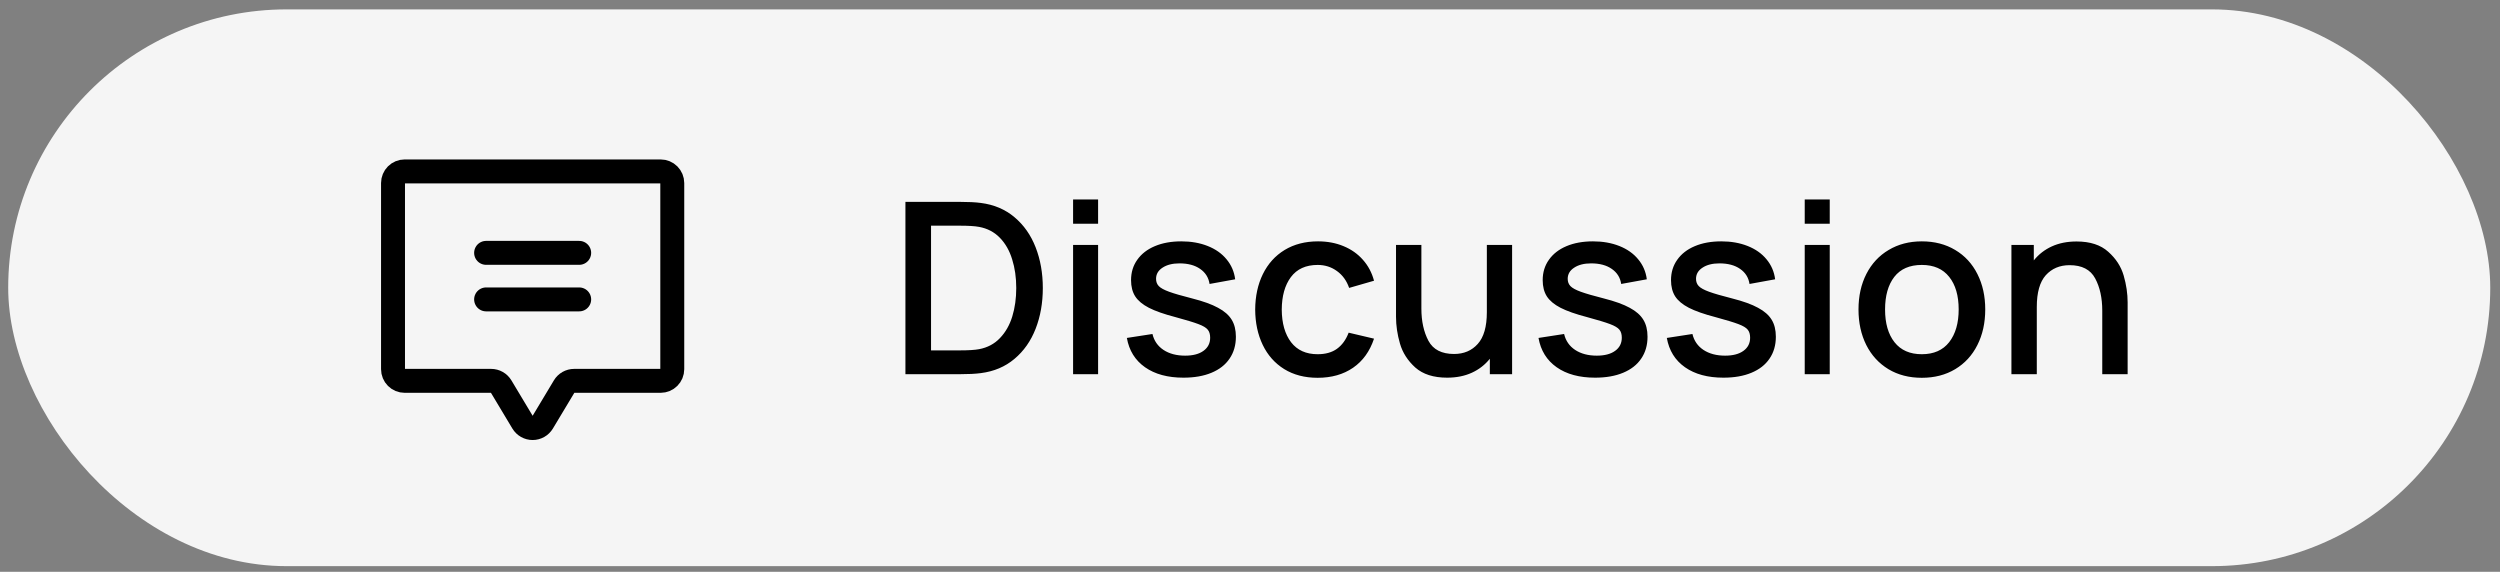 <svg width="188" height="43" viewBox="0 0 188 43" fill="none" xmlns="http://www.w3.org/2000/svg">
<rect x="0" y="0" width="188" height="43" fill="#808080" stroke="none"/>
<rect x="0.617" y="0.706" width="186.65" height="41.868" rx="20.934" fill="#F5F5F5"/>
<path d="M68.088 28.14V15.18H72.147C72.819 15.18 73.356 15.207 73.758 15.261C74.748 15.387 75.591 15.744 76.287 16.332C76.989 16.92 77.52 17.676 77.88 18.6C78.24 19.524 78.42 20.544 78.42 21.66C78.42 22.776 78.24 23.796 77.88 24.72C77.52 25.644 76.989 26.4 76.287 26.988C75.591 27.576 74.748 27.933 73.758 28.059C73.356 28.113 72.819 28.14 72.147 28.14H68.088ZM72.147 26.349C72.813 26.349 73.305 26.319 73.623 26.259C74.259 26.139 74.784 25.86 75.198 25.422C75.618 24.984 75.927 24.441 76.125 23.793C76.323 23.145 76.422 22.434 76.422 21.66C76.422 20.874 76.32 20.157 76.116 19.509C75.918 18.855 75.609 18.312 75.189 17.88C74.769 17.448 74.247 17.175 73.623 17.061C73.305 17.001 72.813 16.971 72.147 16.971H70.014V26.349H72.147ZM82.577 16.827H80.696V15H82.577V16.827ZM82.577 28.14H80.696V18.42H82.577V28.14ZM88.996 28.401C87.814 28.401 86.852 28.14 86.108 27.618C85.364 27.096 84.907 26.361 84.74 25.413L86.665 25.116C86.785 25.626 87.061 26.025 87.493 26.313C87.931 26.601 88.475 26.745 89.123 26.745C89.71 26.745 90.169 26.625 90.499 26.385C90.835 26.145 91.004 25.815 91.004 25.395C91.004 25.137 90.944 24.936 90.823 24.792C90.704 24.642 90.466 24.501 90.112 24.369C89.764 24.237 89.192 24.063 88.394 23.847C87.541 23.625 86.876 23.391 86.395 23.145C85.921 22.899 85.579 22.614 85.37 22.29C85.159 21.96 85.055 21.552 85.055 21.066C85.055 20.484 85.21 19.974 85.522 19.536C85.835 19.092 86.275 18.75 86.846 18.51C87.415 18.27 88.079 18.15 88.835 18.15C89.573 18.15 90.236 18.267 90.823 18.501C91.412 18.735 91.882 19.068 92.237 19.5C92.597 19.932 92.812 20.433 92.885 21.003L90.959 21.354C90.886 20.874 90.65 20.496 90.248 20.22C89.852 19.944 89.335 19.806 88.7 19.806C88.171 19.806 87.746 19.914 87.421 20.13C87.097 20.34 86.936 20.619 86.936 20.967C86.936 21.189 87.004 21.372 87.142 21.516C87.281 21.66 87.538 21.801 87.916 21.939C88.294 22.077 88.874 22.245 89.653 22.443C90.481 22.653 91.129 22.887 91.597 23.145C92.072 23.397 92.413 23.697 92.624 24.045C92.834 24.387 92.939 24.813 92.939 25.323C92.939 25.959 92.779 26.508 92.462 26.97C92.15 27.432 91.697 27.786 91.103 28.032C90.514 28.278 89.812 28.401 88.996 28.401ZM99.088 28.41C98.116 28.41 97.276 28.191 96.568 27.753C95.866 27.315 95.329 26.709 94.957 25.935C94.585 25.161 94.396 24.276 94.39 23.28C94.396 22.278 94.588 21.39 94.966 20.616C95.35 19.836 95.896 19.23 96.604 18.798C97.318 18.366 98.155 18.15 99.115 18.15C99.817 18.15 100.456 18.27 101.032 18.51C101.614 18.75 102.1 19.092 102.49 19.536C102.886 19.98 103.165 20.505 103.327 21.111L101.455 21.651C101.269 21.111 100.963 20.688 100.537 20.382C100.117 20.076 99.634 19.923 99.088 19.923C98.2 19.923 97.528 20.229 97.072 20.841C96.622 21.447 96.394 22.26 96.388 23.28C96.394 24.312 96.628 25.131 97.09 25.737C97.552 26.337 98.218 26.637 99.088 26.637C99.676 26.637 100.159 26.502 100.537 26.232C100.921 25.956 101.215 25.551 101.419 25.017L103.327 25.467C103.009 26.421 102.484 27.15 101.752 27.654C101.02 28.158 100.132 28.41 99.088 28.41ZM111.811 18.42H113.71V28.14H112.036V26.979C111.67 27.435 111.217 27.786 110.677 28.032C110.137 28.278 109.519 28.401 108.823 28.401C107.803 28.401 107.005 28.146 106.429 27.636C105.859 27.12 105.475 26.52 105.277 25.836C105.079 25.152 104.98 24.48 104.98 23.82V18.42H106.888V23.199C106.888 24.153 107.065 24.963 107.419 25.629C107.773 26.289 108.415 26.619 109.345 26.619C110.083 26.619 110.677 26.367 111.127 25.863C111.583 25.359 111.811 24.564 111.811 23.478V18.42ZM119.952 28.401C118.77 28.401 117.807 28.14 117.063 27.618C116.319 27.096 115.863 26.361 115.695 25.413L117.621 25.116C117.741 25.626 118.017 26.025 118.449 26.313C118.887 26.601 119.43 26.745 120.078 26.745C120.666 26.745 121.125 26.625 121.455 26.385C121.791 26.145 121.959 25.815 121.959 25.395C121.959 25.137 121.899 24.936 121.779 24.792C121.659 24.642 121.422 24.501 121.068 24.369C120.72 24.237 120.147 24.063 119.349 23.847C118.497 23.625 117.831 23.391 117.351 23.145C116.877 22.899 116.535 22.614 116.325 22.29C116.115 21.96 116.01 21.552 116.01 21.066C116.01 20.484 116.166 19.974 116.478 19.536C116.79 19.092 117.231 18.75 117.801 18.51C118.371 18.27 119.034 18.15 119.79 18.15C120.528 18.15 121.191 18.267 121.779 18.501C122.367 18.735 122.838 19.068 123.192 19.5C123.552 19.932 123.768 20.433 123.84 21.003L121.914 21.354C121.842 20.874 121.605 20.496 121.203 20.22C120.807 19.944 120.291 19.806 119.655 19.806C119.127 19.806 118.701 19.914 118.377 20.13C118.053 20.34 117.891 20.619 117.891 20.967C117.891 21.189 117.96 21.372 118.098 21.516C118.236 21.66 118.494 21.801 118.872 21.939C119.25 22.077 119.829 22.245 120.609 22.443C121.437 22.653 122.085 22.887 122.553 23.145C123.027 23.397 123.369 23.697 123.579 24.045C123.789 24.387 123.894 24.813 123.894 25.323C123.894 25.959 123.735 26.508 123.417 26.97C123.105 27.432 122.652 27.786 122.058 28.032C121.47 28.278 120.768 28.401 119.952 28.401ZM129.602 28.401C128.42 28.401 127.457 28.14 126.713 27.618C125.969 27.096 125.513 26.361 125.345 25.413L127.271 25.116C127.391 25.626 127.667 26.025 128.099 26.313C128.537 26.601 129.08 26.745 129.728 26.745C130.316 26.745 130.775 26.625 131.105 26.385C131.441 26.145 131.609 25.815 131.609 25.395C131.609 25.137 131.549 24.936 131.429 24.792C131.309 24.642 131.072 24.501 130.718 24.369C130.37 24.237 129.797 24.063 128.999 23.847C128.147 23.625 127.481 23.391 127.001 23.145C126.527 22.899 126.185 22.614 125.975 22.29C125.765 21.96 125.66 21.552 125.66 21.066C125.66 20.484 125.816 19.974 126.128 19.536C126.44 19.092 126.881 18.75 127.451 18.51C128.021 18.27 128.684 18.15 129.44 18.15C130.178 18.15 130.841 18.267 131.429 18.501C132.017 18.735 132.488 19.068 132.842 19.5C133.202 19.932 133.418 20.433 133.49 21.003L131.564 21.354C131.492 20.874 131.255 20.496 130.853 20.22C130.457 19.944 129.941 19.806 129.305 19.806C128.777 19.806 128.351 19.914 128.027 20.13C127.703 20.34 127.541 20.619 127.541 20.967C127.541 21.189 127.61 21.372 127.748 21.516C127.886 21.66 128.144 21.801 128.522 21.939C128.9 22.077 129.479 22.245 130.259 22.443C131.087 22.653 131.735 22.887 132.203 23.145C132.677 23.397 133.019 23.697 133.229 24.045C133.439 24.387 133.544 24.813 133.544 25.323C133.544 25.959 133.385 26.508 133.067 26.97C132.755 27.432 132.302 27.786 131.708 28.032C131.12 28.278 130.418 28.401 129.602 28.401ZM137.596 16.827H135.715V15H137.596V16.827ZM137.596 28.14H135.715V18.42H137.596V28.14ZM144.52 28.41C143.566 28.41 142.729 28.194 142.009 27.762C141.289 27.324 140.734 26.718 140.344 25.944C139.954 25.164 139.759 24.273 139.759 23.271C139.759 22.263 139.957 21.372 140.353 20.598C140.749 19.824 141.307 19.224 142.027 18.798C142.747 18.366 143.578 18.15 144.52 18.15C145.474 18.15 146.311 18.366 147.031 18.798C147.757 19.23 148.315 19.836 148.705 20.616C149.095 21.39 149.29 22.275 149.29 23.271C149.29 24.279 149.092 25.173 148.696 25.953C148.306 26.727 147.751 27.33 147.031 27.762C146.311 28.194 145.474 28.41 144.52 28.41ZM144.52 26.637C145.42 26.637 146.107 26.334 146.581 25.728C147.055 25.116 147.292 24.297 147.292 23.271C147.292 22.233 147.055 21.417 146.581 20.823C146.107 20.223 145.42 19.923 144.52 19.923C143.608 19.923 142.918 20.223 142.45 20.823C141.988 21.423 141.757 22.239 141.757 23.271C141.757 24.315 141.994 25.137 142.468 25.737C142.942 26.337 143.626 26.637 144.52 26.637ZM156.155 18.159C157.175 18.159 157.97 18.417 158.54 18.933C159.116 19.443 159.503 20.04 159.701 20.724C159.899 21.408 159.998 22.08 159.998 22.74V28.14H158.09V23.361C158.09 22.407 157.913 21.6 157.559 20.94C157.205 20.274 156.563 19.941 155.633 19.941C154.895 19.941 154.298 20.193 153.842 20.697C153.392 21.201 153.167 21.996 153.167 23.082V28.14H151.259V18.42H152.942V19.581C153.308 19.125 153.761 18.774 154.301 18.528C154.841 18.282 155.459 18.159 156.155 18.159Z" fill="black"/>
<path d="M36.555 19.015H43.555" stroke="black" stroke-width="1.8" stroke-linecap="round" stroke-linejoin="round"/>
<path d="M36.555 22.515H43.555" stroke="black" stroke-width="1.8" stroke-linecap="round" stroke-linejoin="round"/>
<path d="M42.425 29.065L40.805 31.765C40.727 31.894 40.617 32.002 40.486 32.076C40.354 32.15 40.206 32.19 40.055 32.19C39.904 32.19 39.755 32.15 39.624 32.076C39.492 32.002 39.382 31.894 39.304 31.765L37.685 29.065C37.607 28.936 37.497 28.828 37.365 28.754C37.234 28.679 37.085 28.64 36.934 28.64H30.43C30.198 28.64 29.975 28.548 29.811 28.384C29.647 28.22 29.555 27.997 29.555 27.765V13.765C29.555 13.533 29.647 13.311 29.811 13.146C29.975 12.982 30.198 12.89 30.43 12.89H49.68C49.912 12.89 50.134 12.982 50.298 13.146C50.462 13.311 50.555 13.533 50.555 13.765V27.765C50.555 27.997 50.462 28.22 50.298 28.384C50.134 28.548 49.912 28.64 49.68 28.64L43.175 28.64C43.024 28.64 42.876 28.679 42.744 28.754C42.612 28.828 42.502 28.936 42.425 29.065V29.065Z" stroke="black" stroke-width="1.8" stroke-linecap="round" stroke-linejoin="round"/>
</svg>
